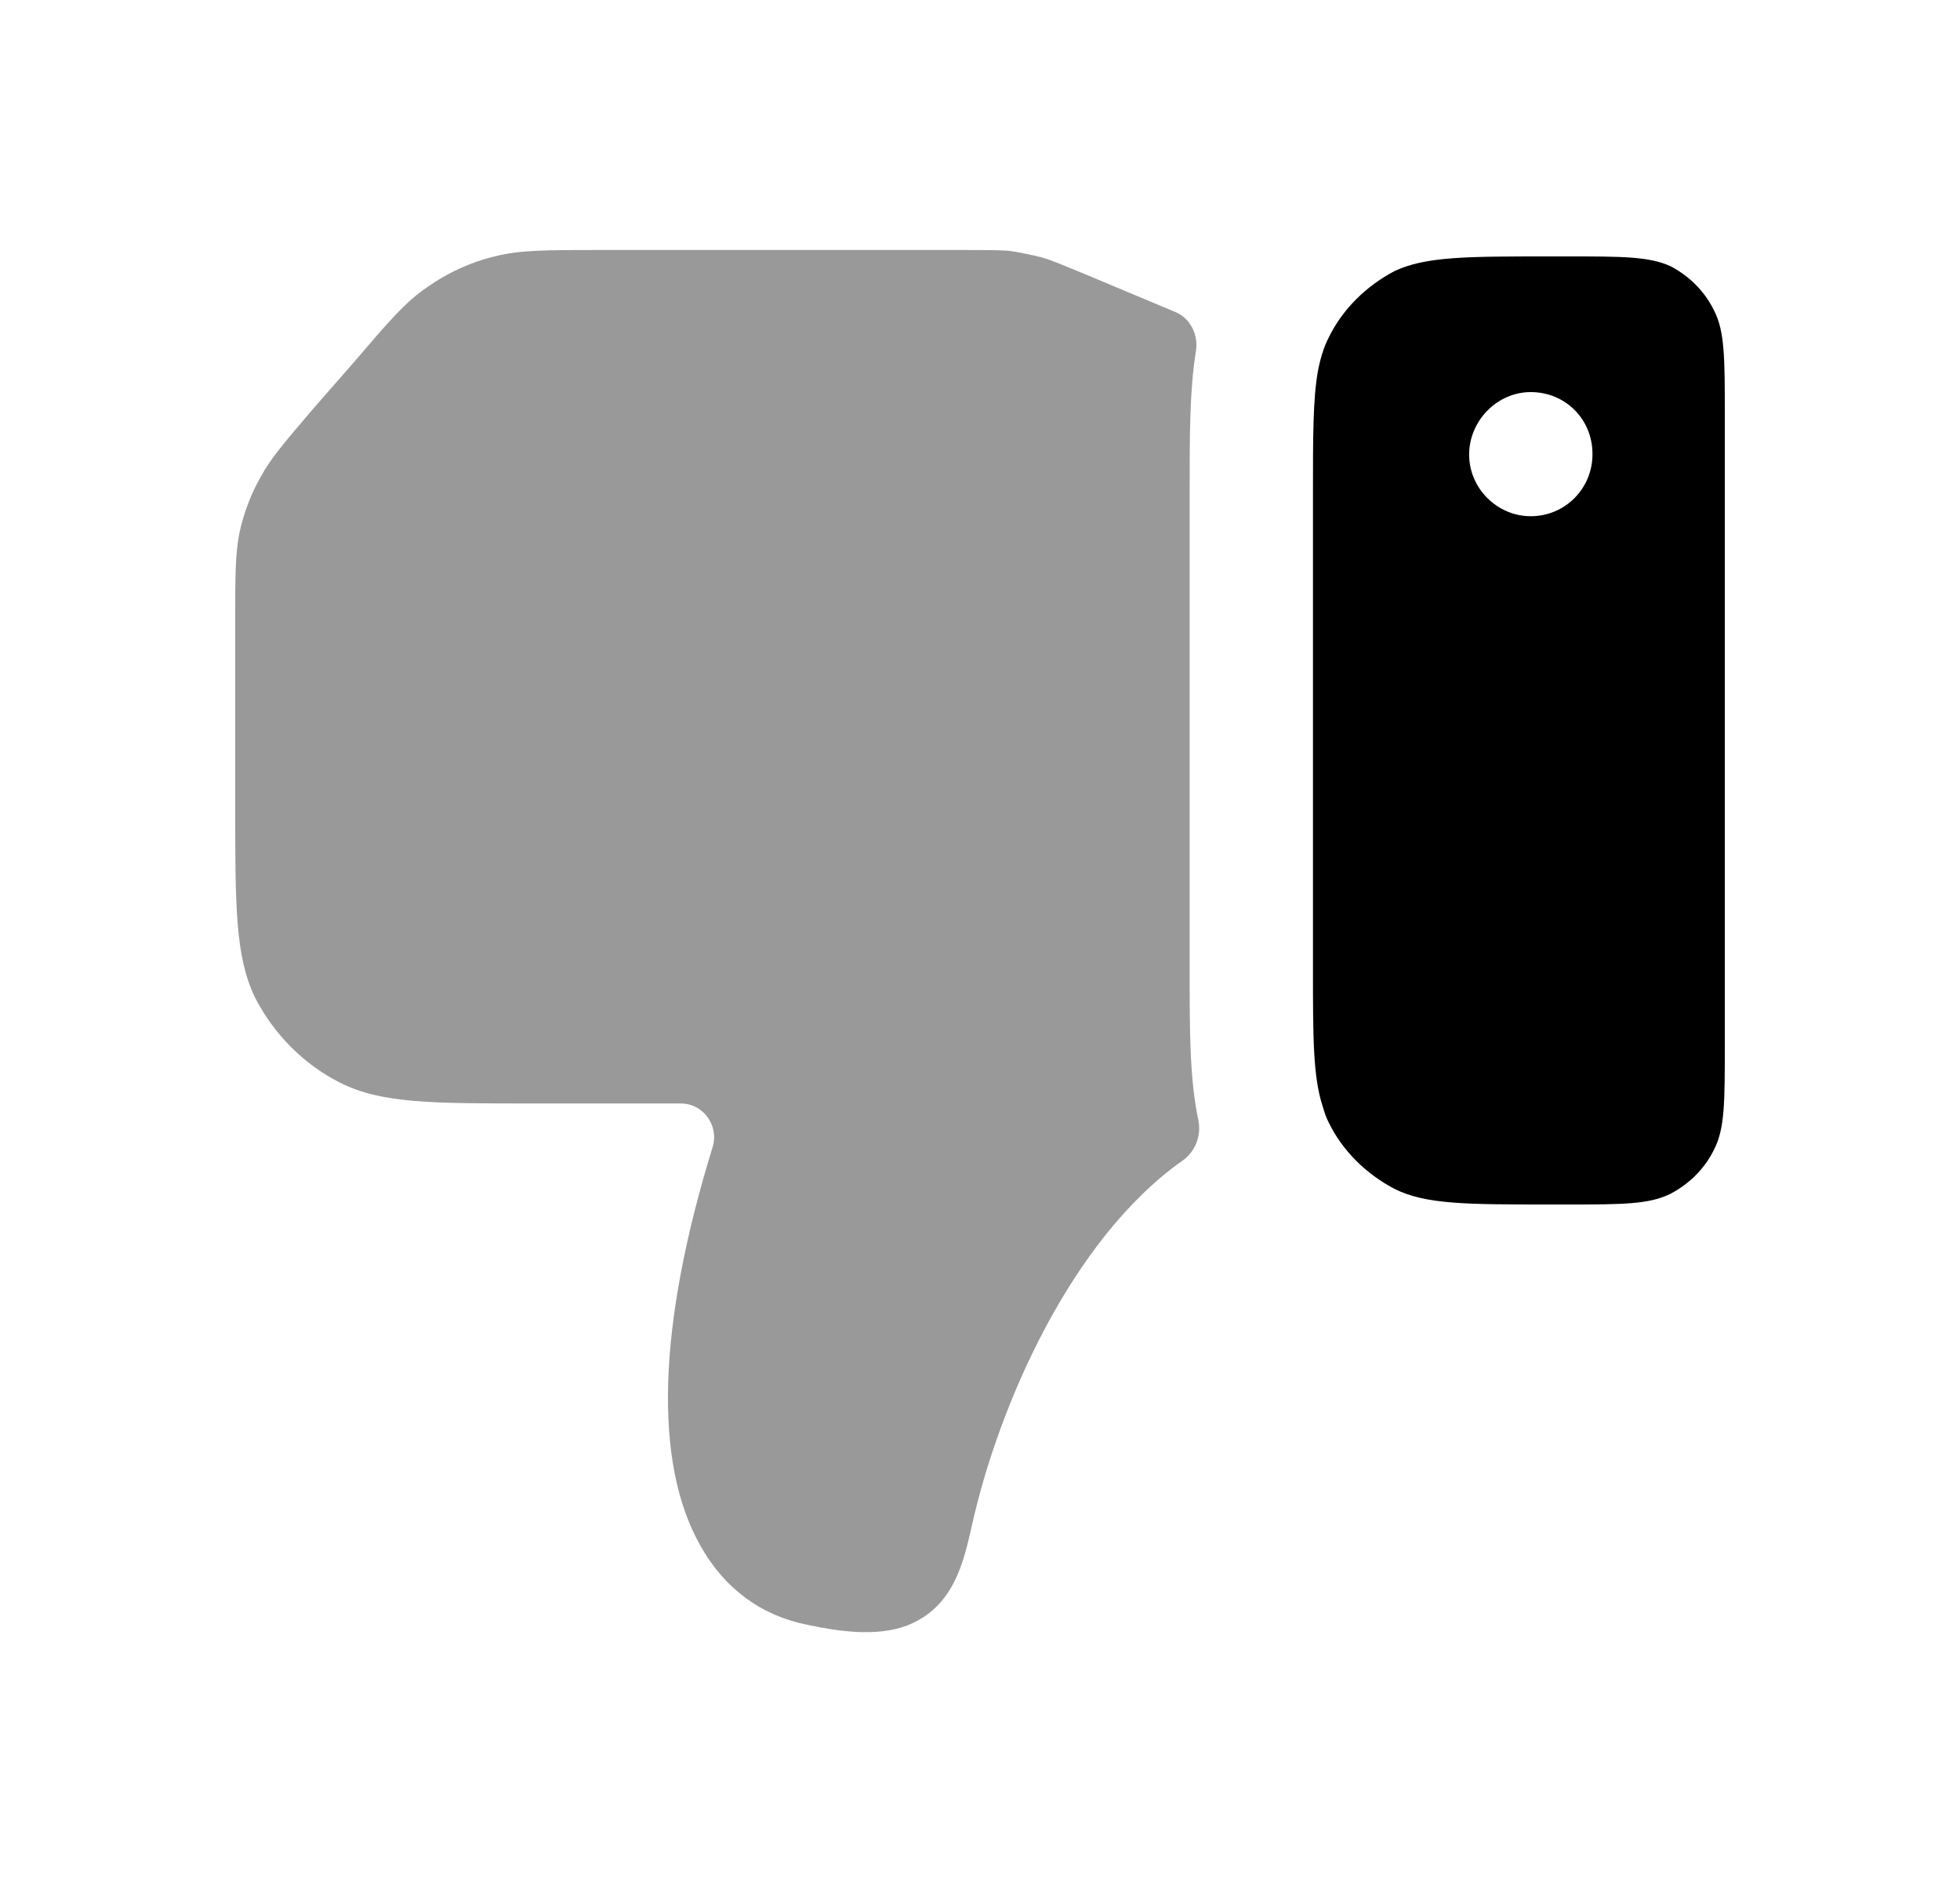 <svg width="25" height="24" viewBox="0 0 25 24" fill="none" xmlns="http://www.w3.org/2000/svg">
<path fill-rule="evenodd" clip-rule="evenodd" d="M19.525 5C19.966 5 20.312 5.346 20.312 5.786V5.797C20.312 6.226 19.966 6.583 19.525 6.583C19.095 6.583 18.739 6.226 18.739 5.797C18.739 5.367 19.095 5 19.525 5ZM16.946 14.311C17.124 14.678 17.428 14.972 17.785 15.16C18.183 15.36 18.707 15.36 19.756 15.36H19.997C20.689 15.36 21.035 15.36 21.308 15.223C21.549 15.097 21.748 14.898 21.864 14.657C22 14.395 22 14.049 22 13.346V5.272C22 4.58 22 4.224 21.864 3.962C21.748 3.72 21.549 3.521 21.308 3.395C21.035 3.27 20.689 3.27 19.997 3.27H19.756C18.707 3.27 18.183 3.27 17.785 3.458C17.428 3.647 17.124 3.941 16.946 4.308C16.883 4.433 16.841 4.57 16.809 4.738C16.747 5.094 16.747 5.566 16.747 6.279V12.35C16.747 13.231 16.747 13.734 16.872 14.112C16.893 14.185 16.914 14.248 16.946 14.311Z" fill="black"/>
<path opacity="0.4" fill-rule="evenodd" clip-rule="evenodd" d="M3.252 12.719C3.493 13.191 3.881 13.579 4.342 13.809C4.866 14.072 5.506 14.072 6.806 14.072H8.684C8.972 14.072 9.174 14.355 9.089 14.63C8.387 16.905 8.333 18.655 8.935 19.713C9.239 20.258 9.711 20.604 10.298 20.72C10.686 20.803 11.179 20.877 11.567 20.73C12.165 20.499 12.29 19.923 12.395 19.461C12.739 17.909 13.673 15.794 15.083 14.801C15.247 14.686 15.326 14.481 15.285 14.285C15.174 13.76 15.174 13.162 15.174 12.352V6.281C15.174 5.536 15.174 4.971 15.254 4.48C15.288 4.273 15.186 4.06 14.992 3.979L13.853 3.502C13.569 3.387 13.433 3.324 13.286 3.282C13.161 3.25 13.014 3.219 12.867 3.198C12.71 3.188 12.563 3.188 12.259 3.188H7.645C6.964 3.188 6.628 3.188 6.303 3.271C5.999 3.345 5.705 3.481 5.454 3.659C5.171 3.848 4.94 4.121 4.51 4.624L3.996 5.211C3.64 5.631 3.461 5.83 3.325 6.082C3.199 6.302 3.105 6.553 3.052 6.805C3 7.078 3 7.361 3 7.917V10.255C3 11.555 3 12.195 3.252 12.719Z" fill="black"/>
</svg>